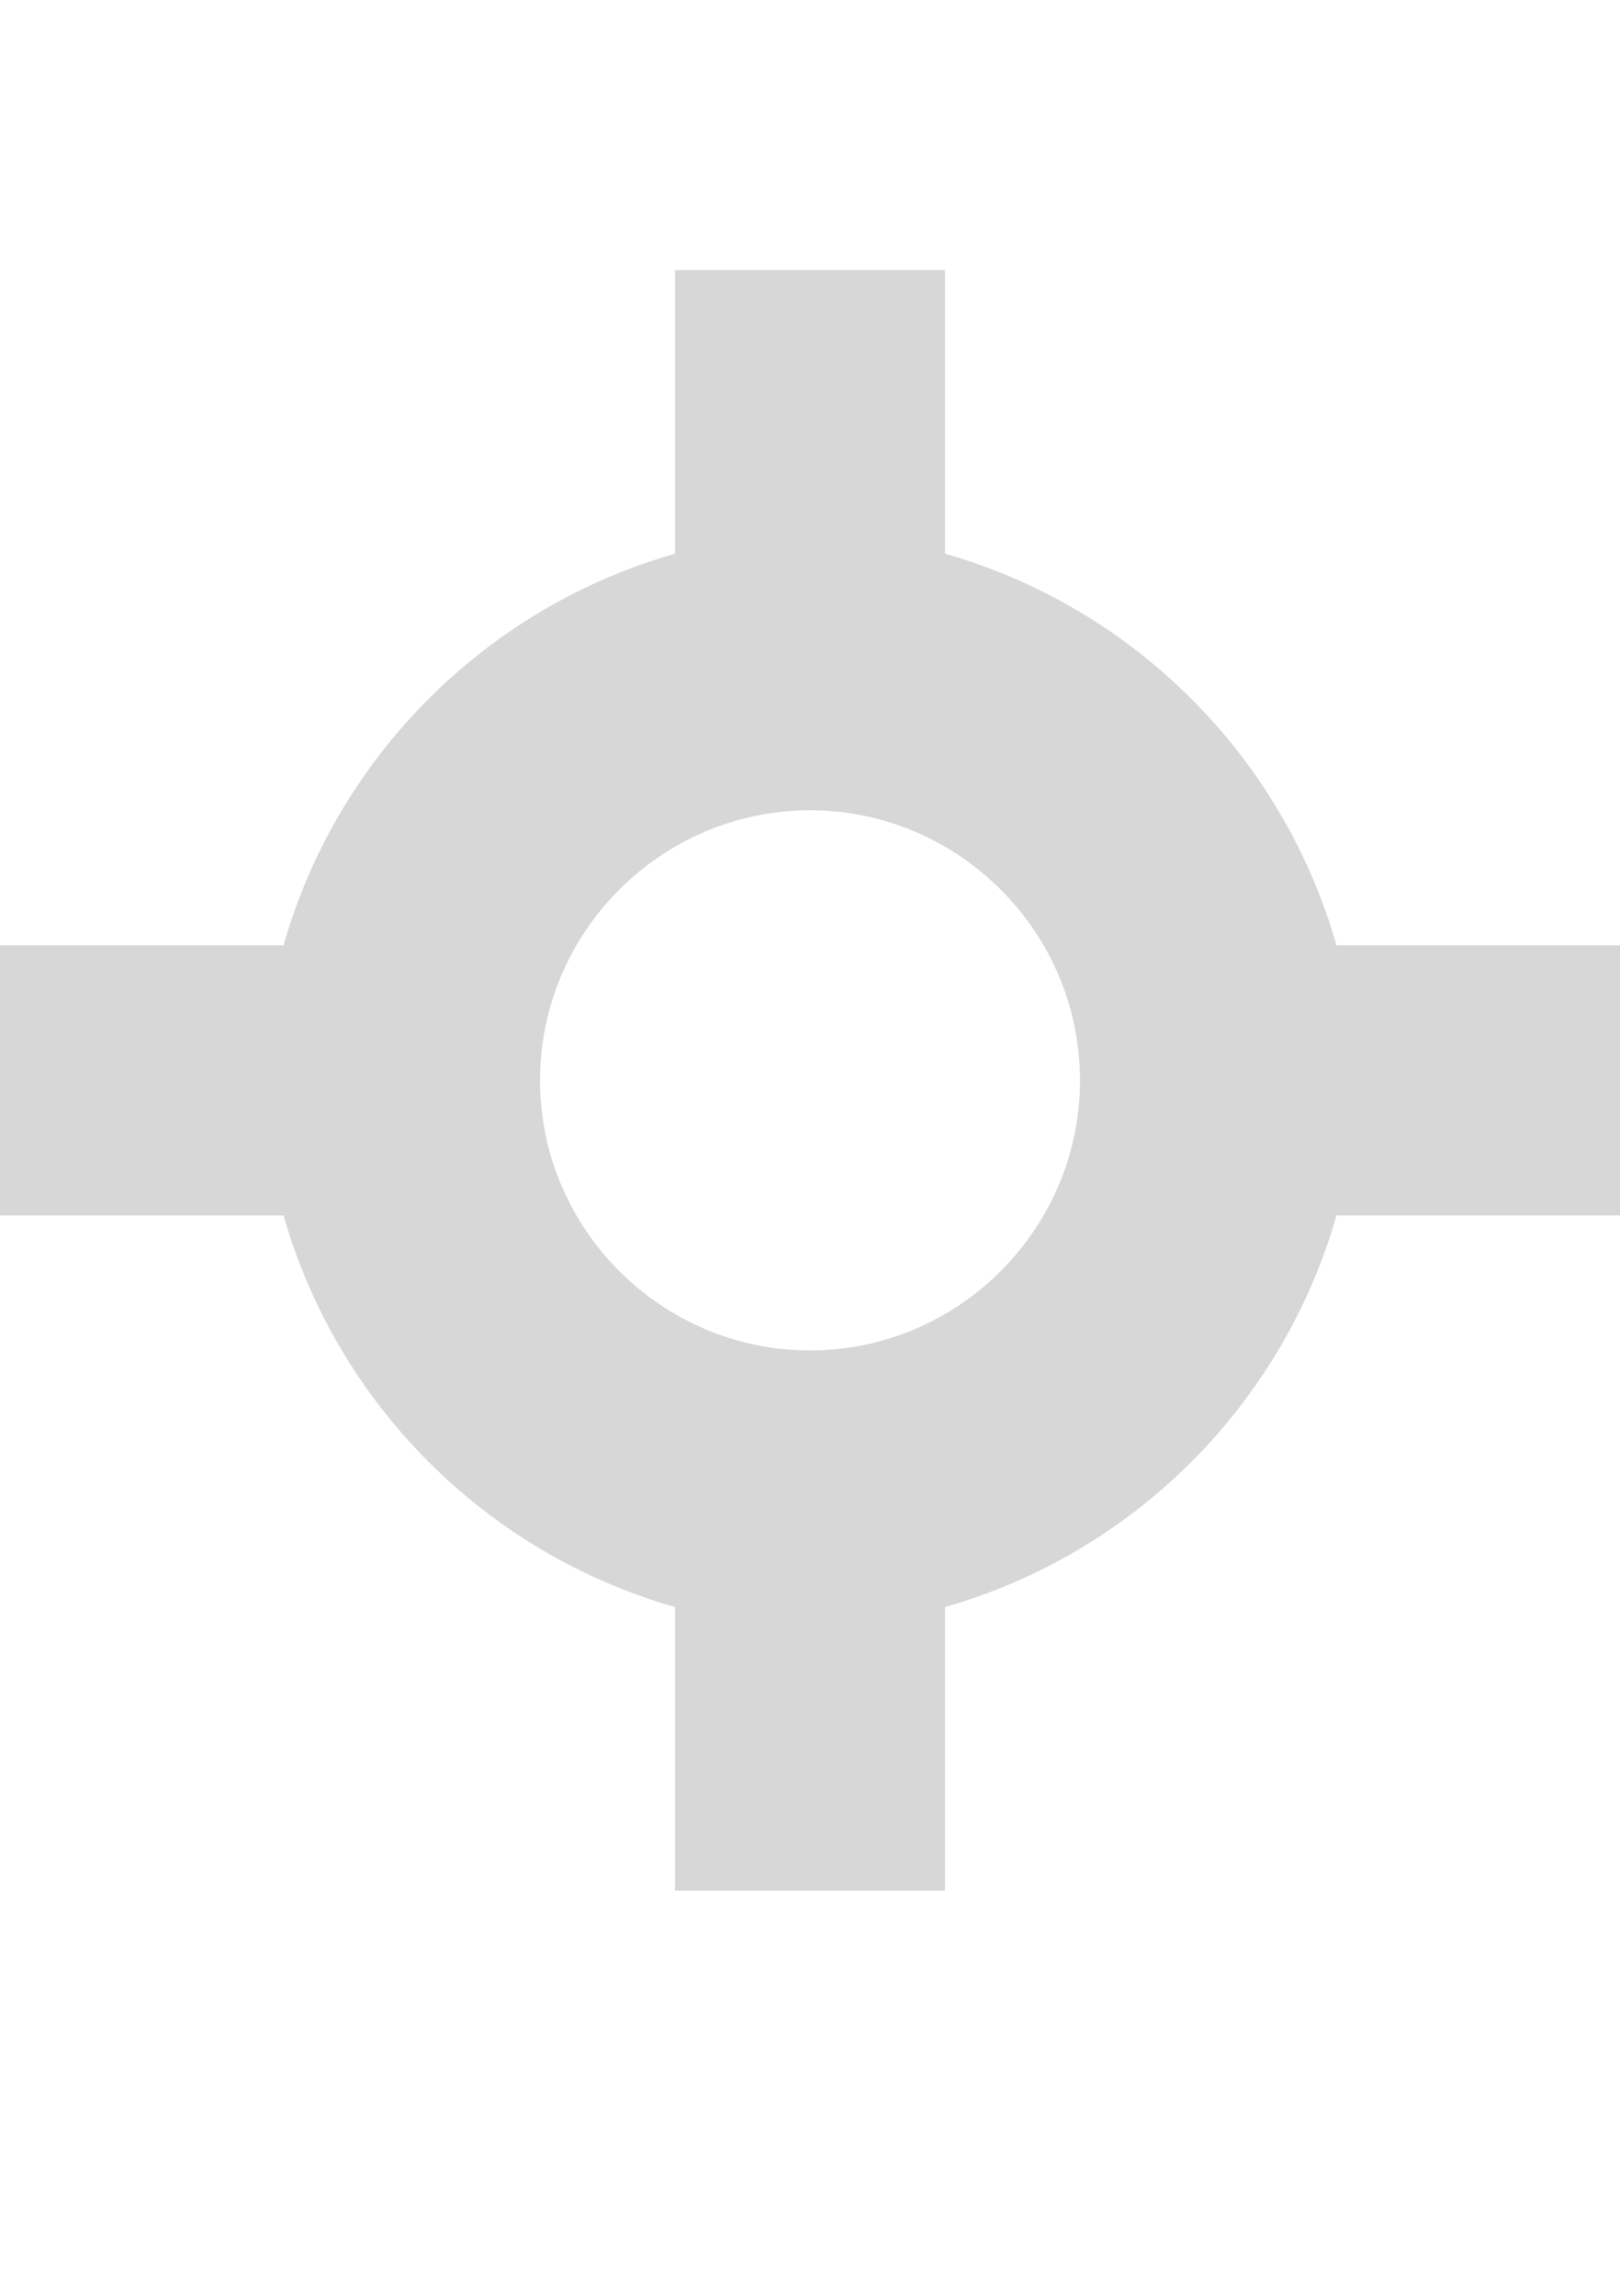 <?xml version="1.0" encoding="utf-8"?>
<!-- Generator: Adobe Illustrator 24.3.0, SVG Export Plug-In . SVG Version: 6.00 Build 0)  -->
<svg version="1.1" id="Layer_1" xmlns="http://www.w3.org/2000/svg" xmlns:xlink="http://www.w3.org/1999/xlink" x="0px" y="0px"
	 viewBox="0 0 12 17" style="enable-background:new 0 0 12 17;" xml:space="preserve">
<style type="text/css">
	.st0{display:none;}
	.st1{display:inline;}
	.st2{fill:#D7D7D7;}
	.st3{display:inline;fill:#EB9845;}
</style>
<g id="bg" class="st0">
	<rect x="-393" y="-1148" class="st1" width="800" height="2084"/>
</g>
<g id="icons">
	<path class="st2" d="M12,7H9.9C9.5,5.6,8.4,4.5,7,4.1V2H5v2.1C3.6,4.5,2.5,5.6,2.1,7H0v2h2.1c0.4,1.4,1.5,2.5,2.9,2.9V14h2v-2.1
		c1.4-0.4,2.5-1.5,2.9-2.9H12V7z M6,10c-1.1,0-2-0.9-2-2s0.9-2,2-2s2,0.9,2,2S7.1,10,6,10z"/>
</g>
<g id="cm" class="st0">
	<rect class="st3" width="12" height="12"/>
</g>
</svg>
